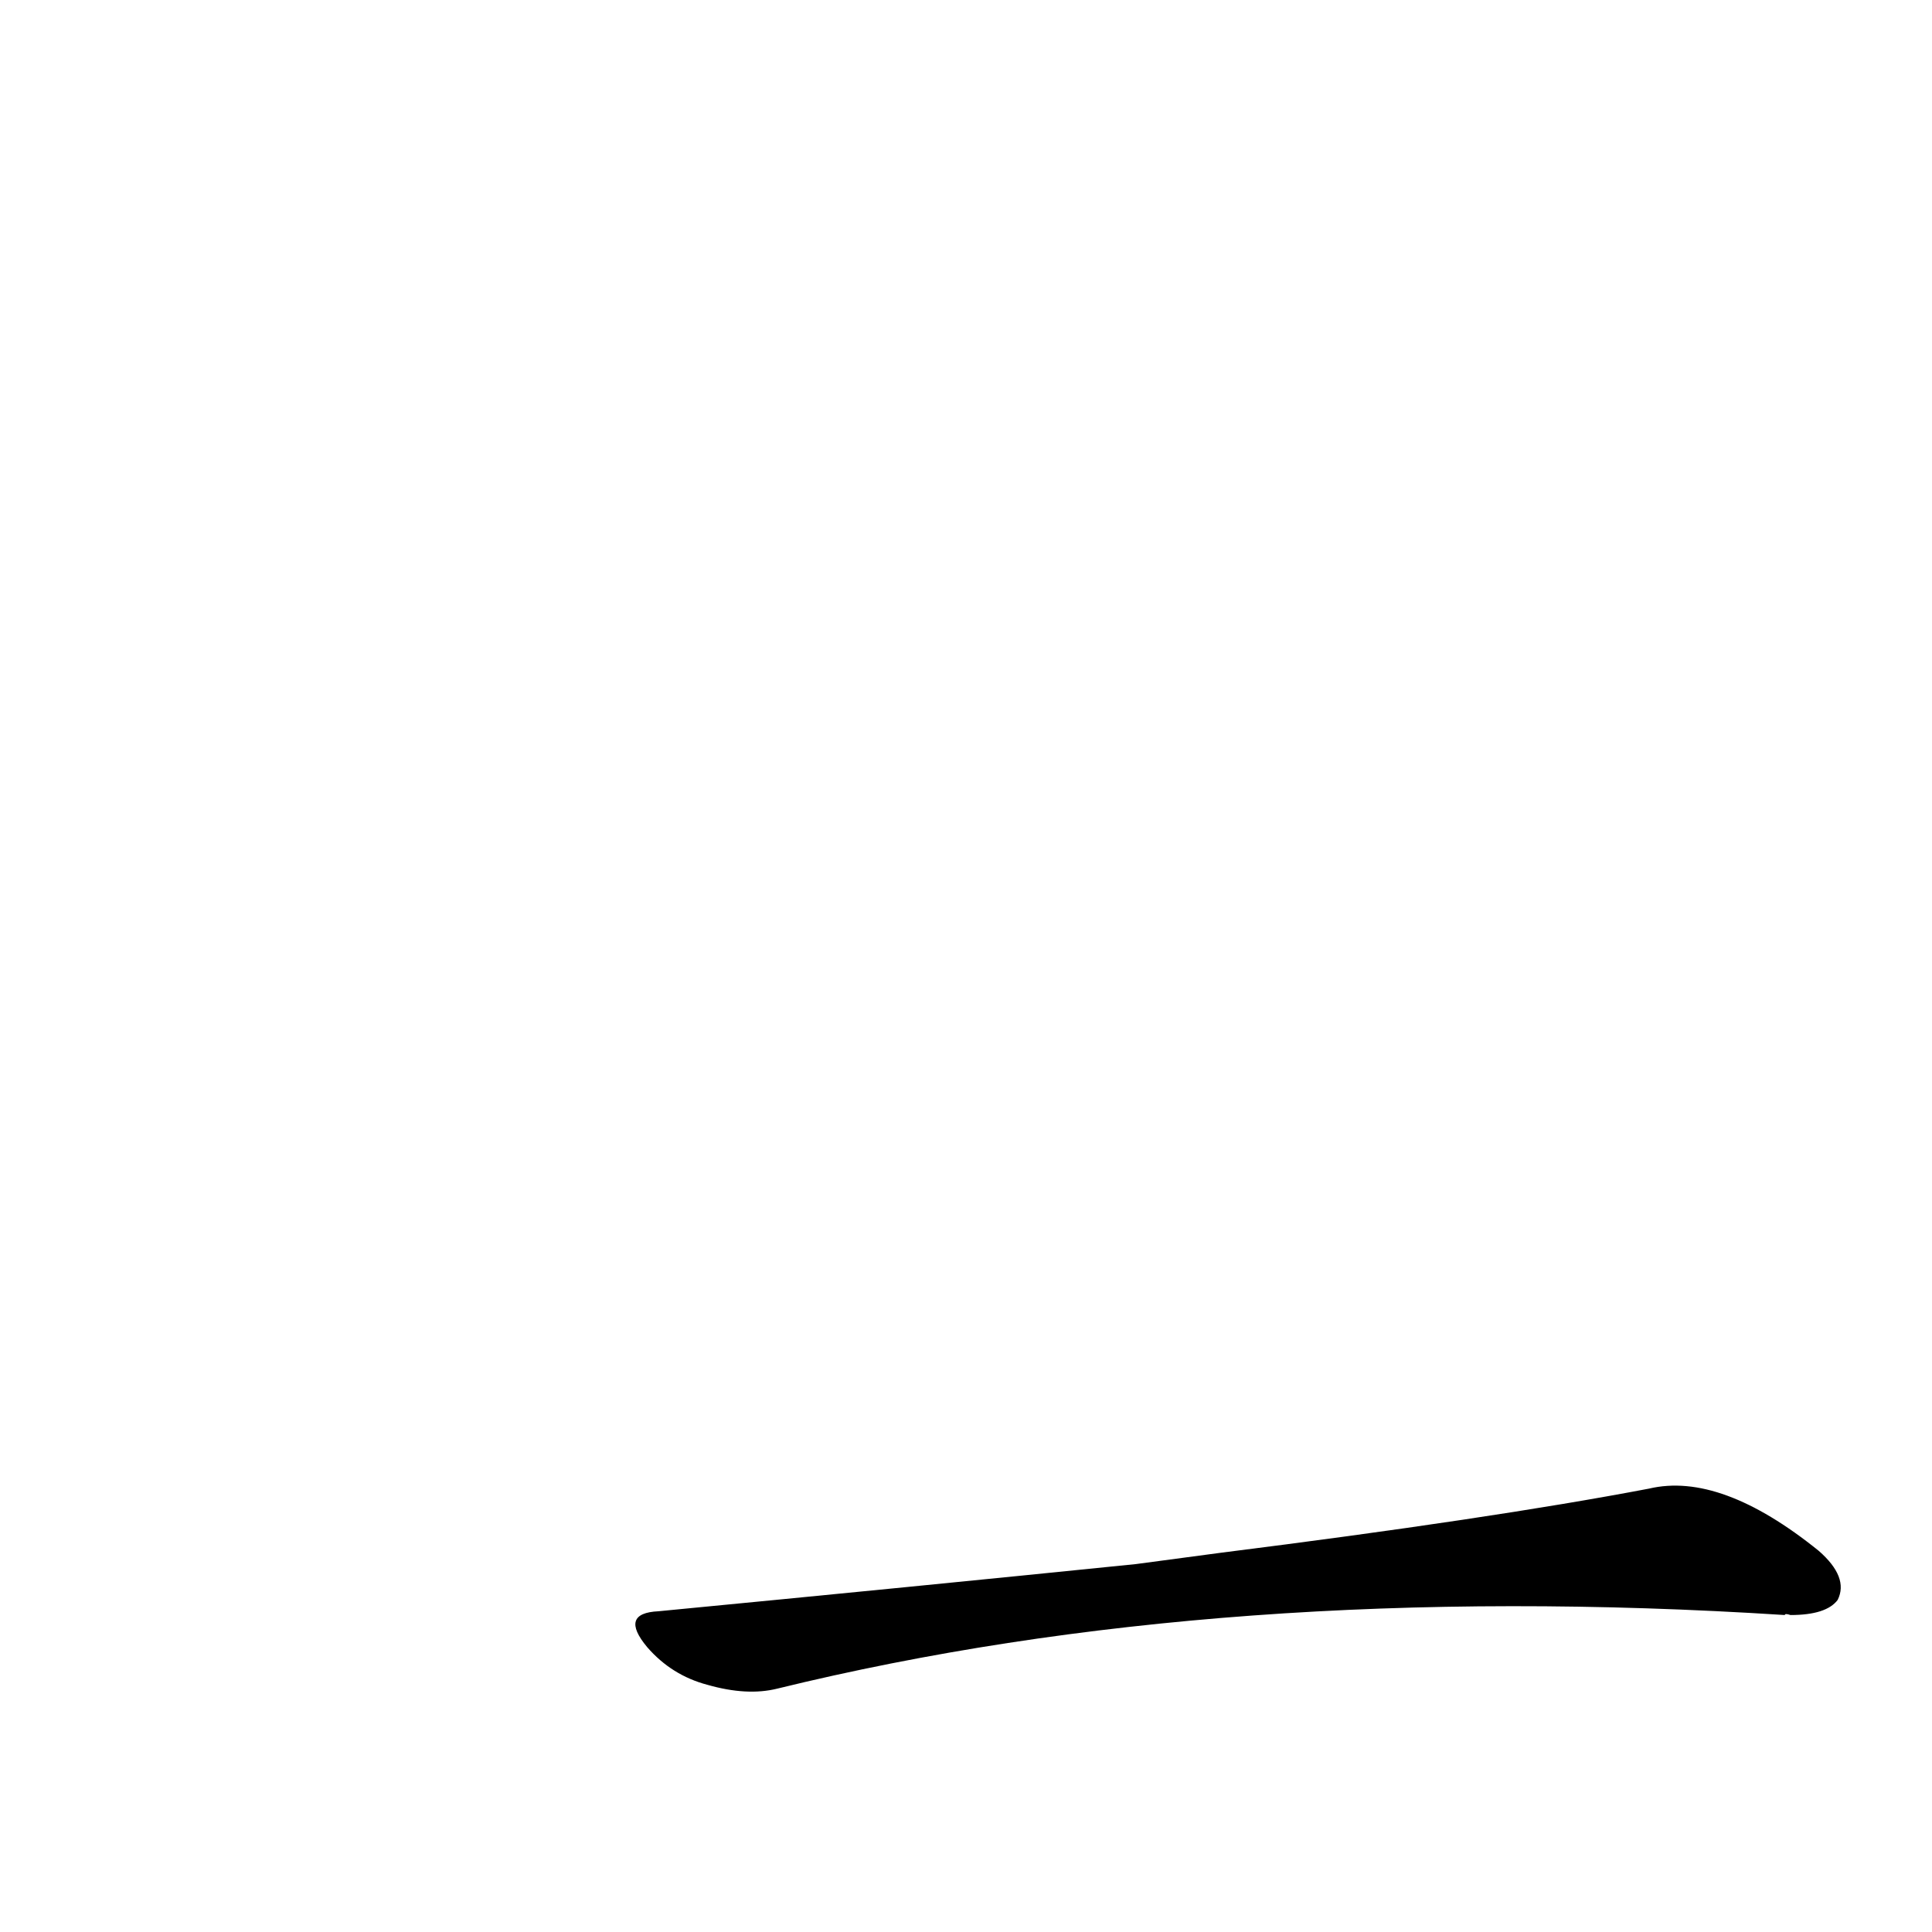 <?xml version='1.0' encoding='utf-8'?>
<svg xmlns="http://www.w3.org/2000/svg" version="1.1" viewBox="0 0 1024 1024"><g transform="scale(1, -1) translate(0, -900)"><path d="M 602 71 Q 484 59 349 46 Q 328 45 343 27 Q 356 12 375 7 Q 396 1 412 5 Q 649 63 946 44 Q 946 45 949 44 Q 968 44 974 52 Q 980 64 964 78 Q 912 120 874 111 Q 790 95 647 77 L 602 71 Z" fill="black" /></g></svg>